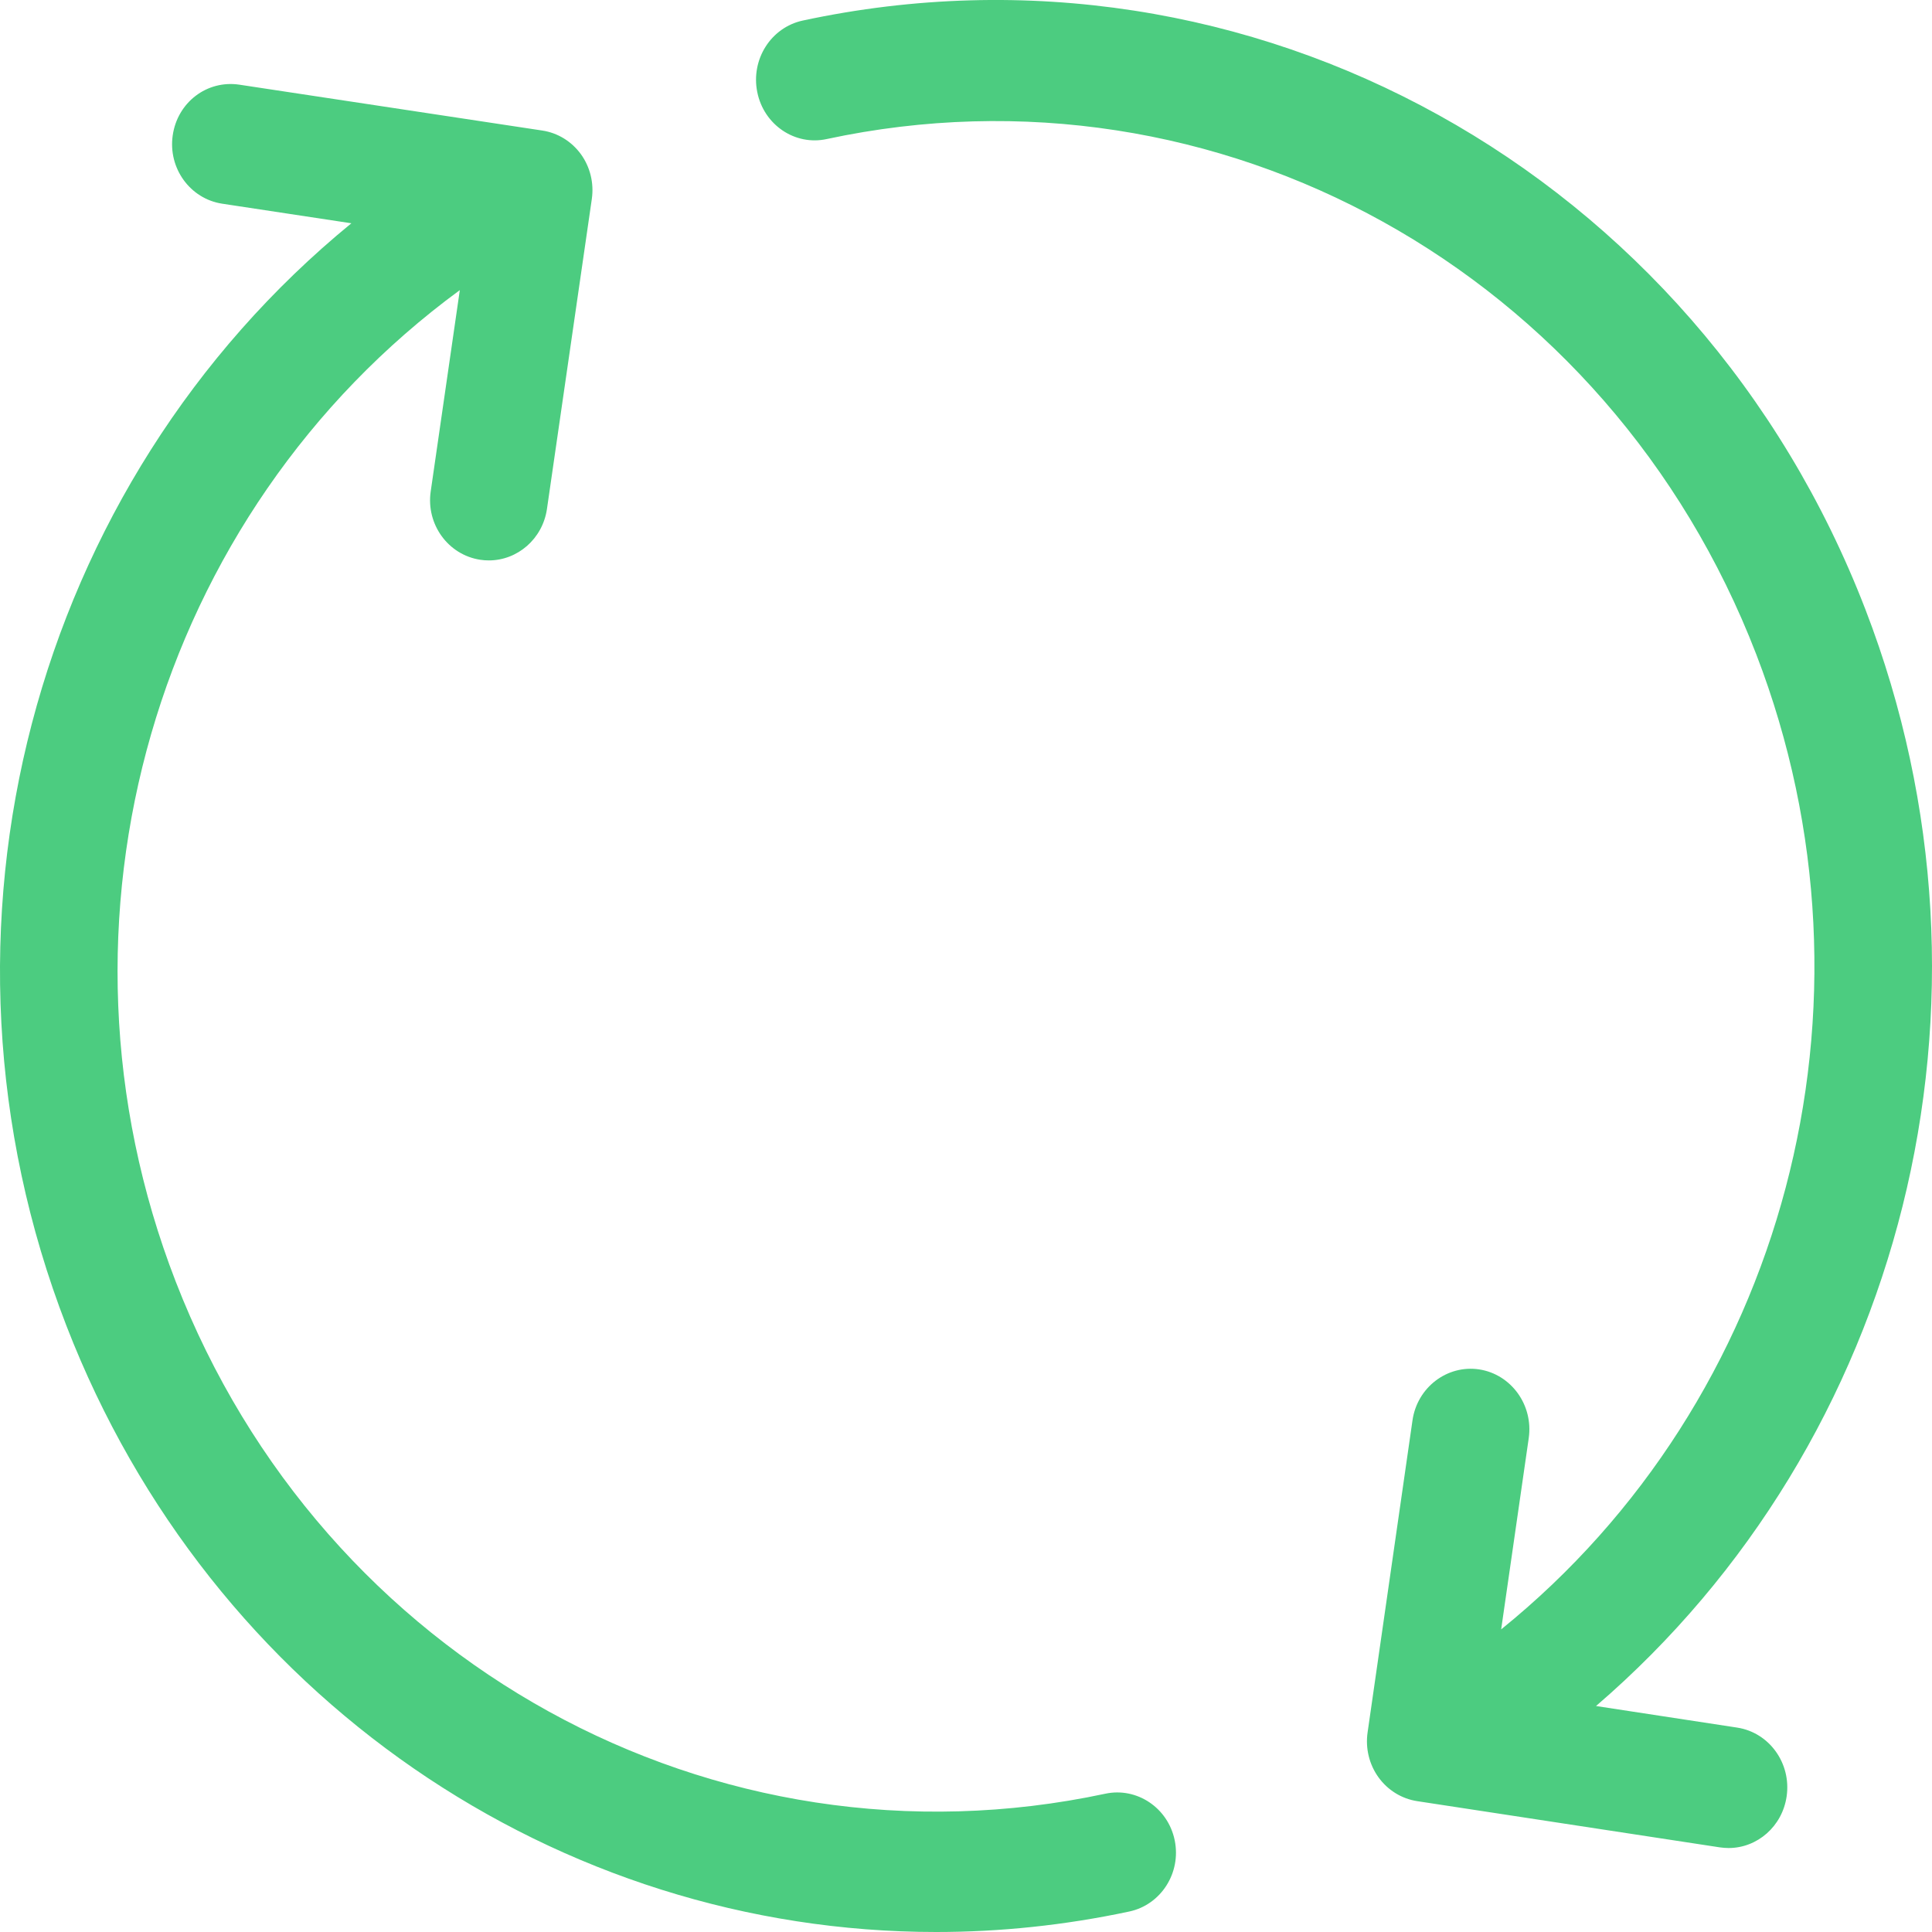 <?xml version="1.0" encoding="UTF-8"?>
<svg width="30px" height="30px" viewBox="0 0 30 30" version="1.1" xmlns="http://www.w3.org/2000/svg" xmlns:xlink="http://www.w3.org/1999/xlink">
    <!-- Generator: Sketch 48.2 (47327) - http://www.bohemiancoding.com/sketch -->
    <title>Shape</title>
    <desc>Created with Sketch.</desc>
    <defs></defs>
    <g id="мои-заявки" stroke="none" stroke-width="1" fill="none" fill-rule="evenodd" transform="translate(-634, -410)">
        <g id="пакет-загружен" transform="translate(634, 410)" fill="#4CCC80" fill-rule="nonzero">
            <path d="M17.162,27.853 C11.085,29.151 5.017,25.806 2.728,19.899 C0.555,14.291 2.414,7.971 7.14,4.505 L6.688,7.631 C6.614,8.141 6.958,8.616 7.457,8.692 C7.502,8.699 7.547,8.702 7.591,8.702 C8.036,8.702 8.425,8.368 8.493,7.904 L9.19,3.088 C9.225,2.843 9.164,2.593 9.02,2.394 C8.875,2.195 8.66,2.063 8.421,2.027 L3.718,1.315 C3.211,1.239 2.755,1.592 2.682,2.102 C2.608,2.612 2.952,3.087 3.45,3.163 L5.456,3.467 C0.513,7.513 -1.355,14.427 1.032,20.588 C3.27,26.366 8.673,30 14.538,30 C15.527,30 16.531,29.896 17.535,29.682 C18.028,29.577 18.344,29.082 18.241,28.577 C18.138,28.071 17.652,27.747 17.162,27.853 Z M26.974,26.826 L24.783,26.491 C29.547,22.395 31.317,15.565 28.967,9.466 C26.351,2.675 19.409,-1.172 12.466,0.319 C11.972,0.425 11.656,0.922 11.759,1.431 C11.861,1.939 12.345,2.267 12.838,2.159 C18.913,0.855 24.982,4.221 27.271,10.16 C29.375,15.62 27.702,21.751 23.31,25.301 L23.738,22.332 C23.812,21.819 23.467,21.341 22.969,21.264 C22.472,21.189 22.006,21.543 21.933,22.056 L21.236,26.9 C21.2,27.147 21.261,27.398 21.405,27.598 C21.549,27.798 21.765,27.931 22.005,27.968 L26.707,28.686 C26.752,28.692 26.797,28.696 26.842,28.696 C27.287,28.696 27.676,28.36 27.743,27.893 C27.817,27.38 27.473,26.902 26.974,26.826 Z" id="Shape"></path>
        </g>
    </g>
</svg>